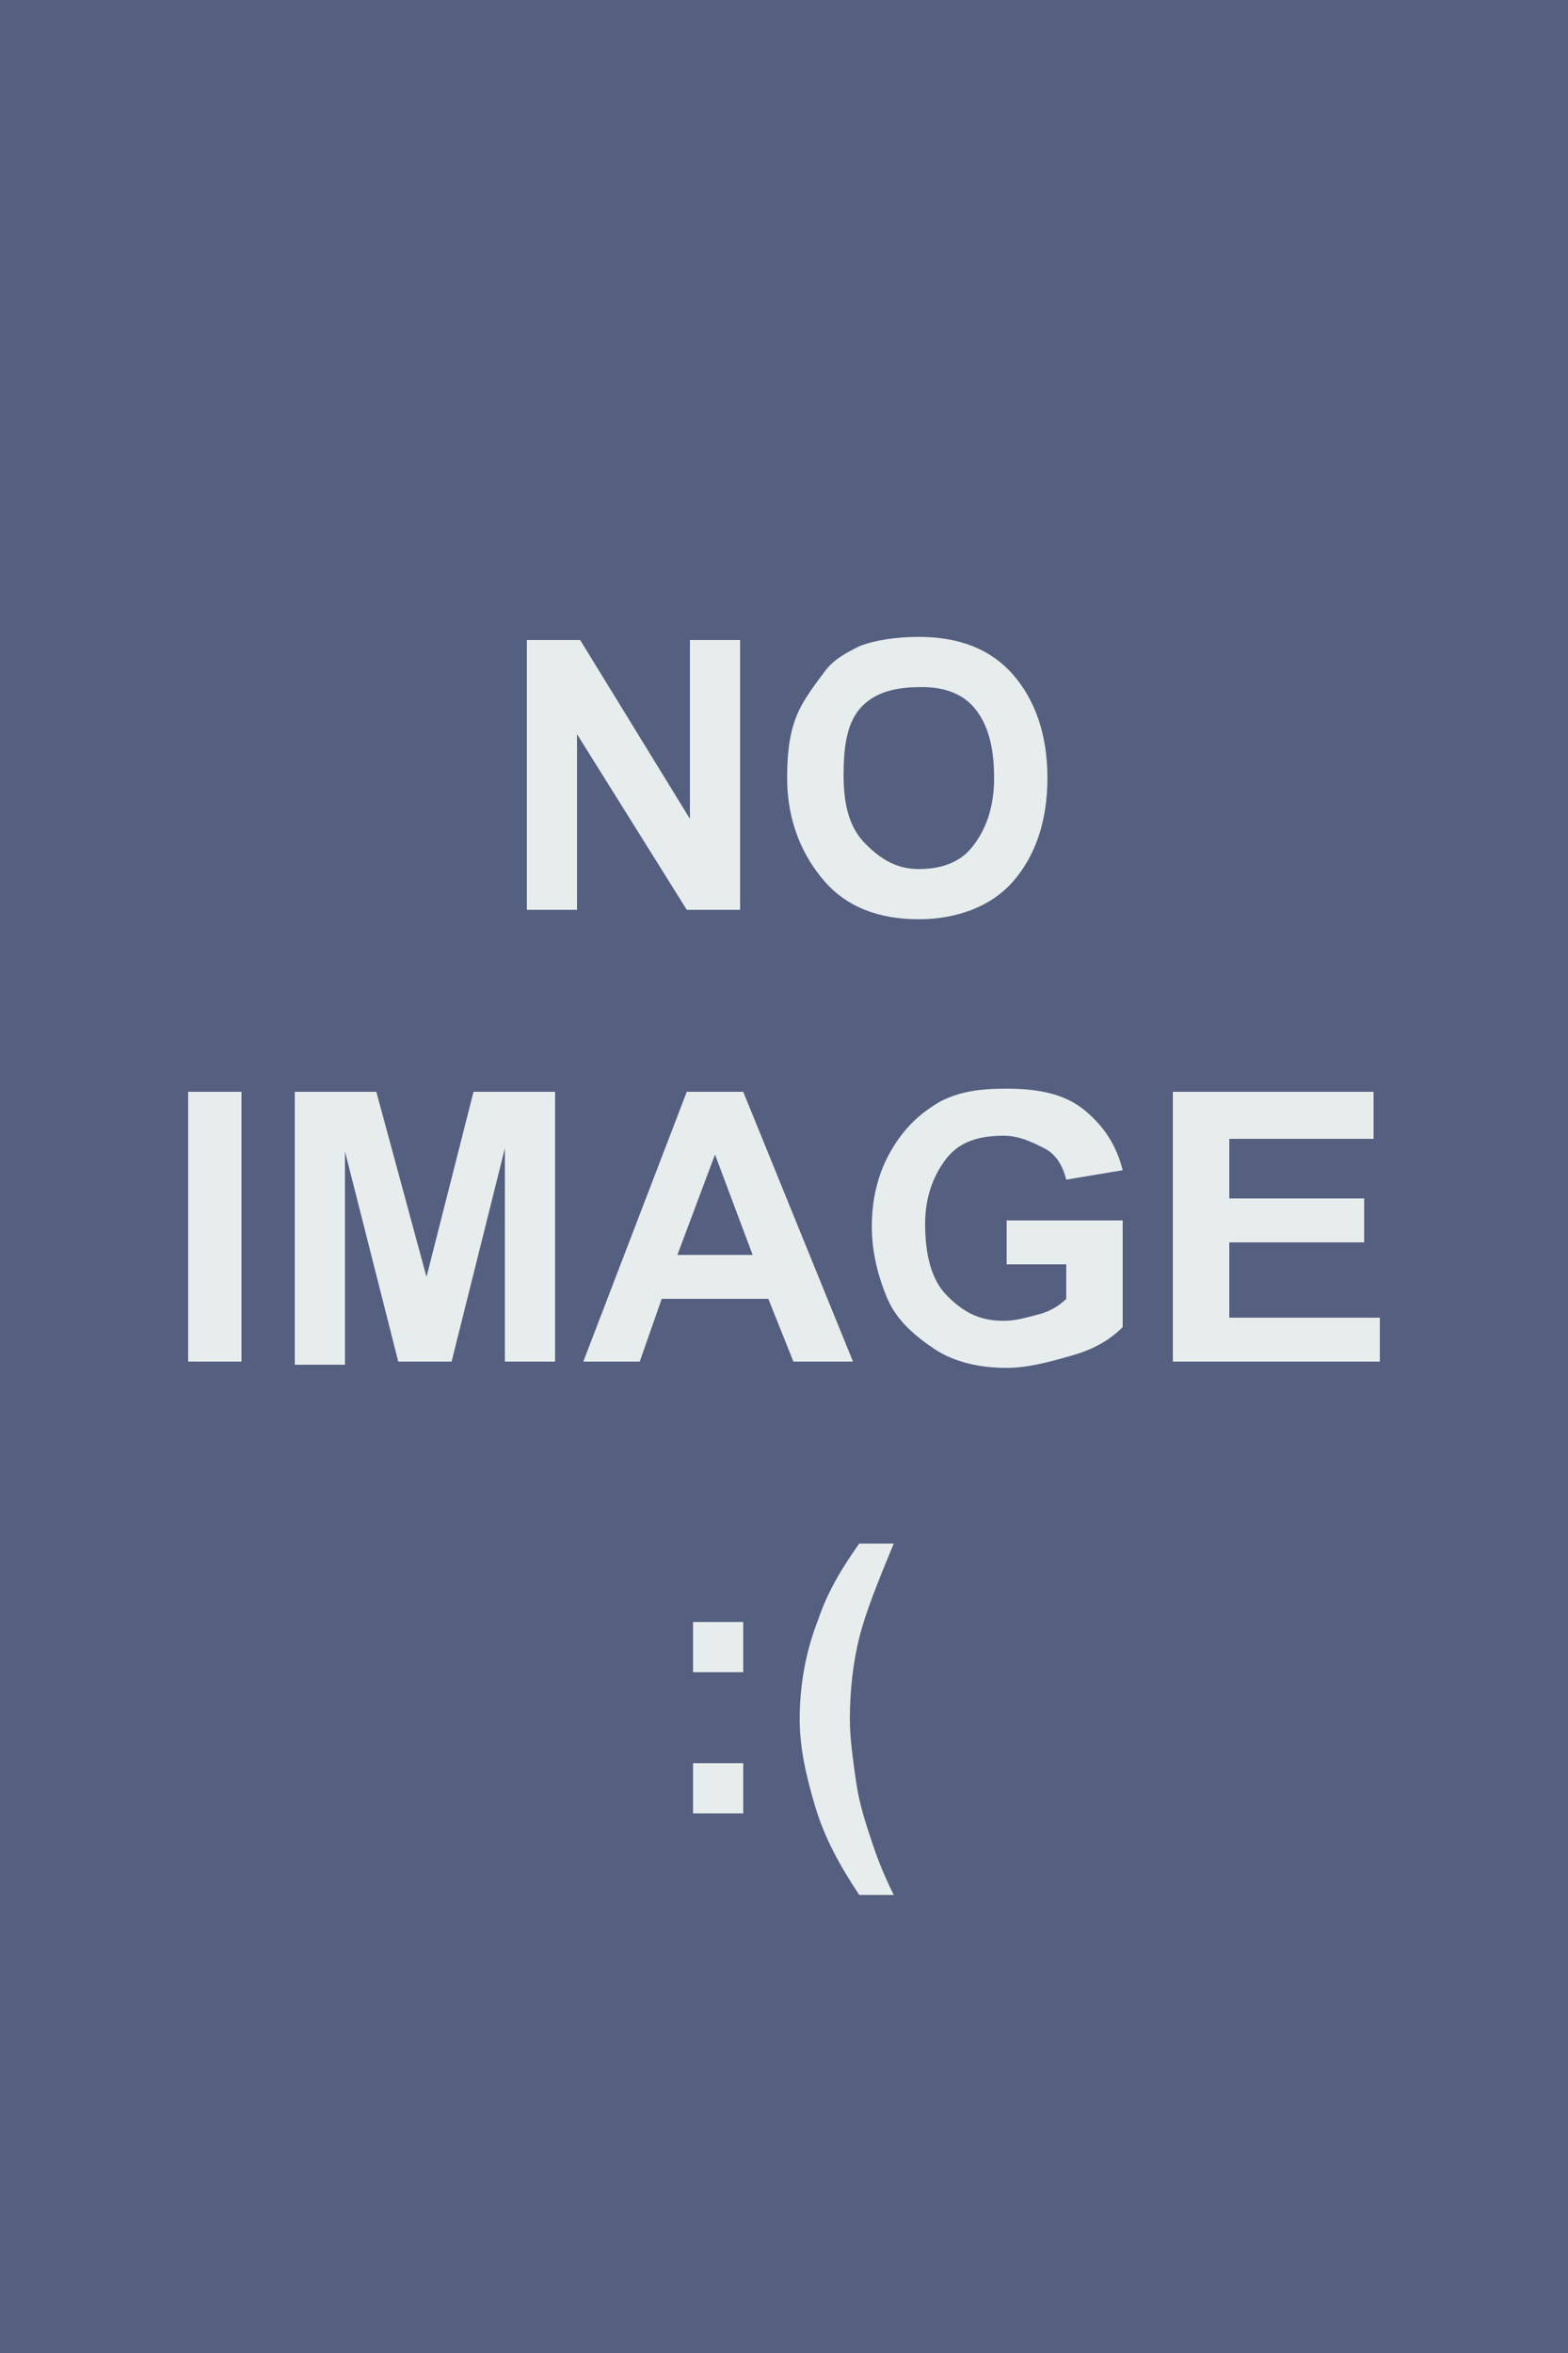 <?xml version="1.0" encoding="utf-8"?>
<!-- Generator: Adobe Illustrator 25.3.1, SVG Export Plug-In . SVG Version: 6.00 Build 0)  -->
<svg version="1.1" id="Capa_1" xmlns="http://www.w3.org/2000/svg" xmlns:xlink="http://www.w3.org/1999/xlink" x="0px" y="0px"
	 viewBox="0 0 50 75" style="enable-background:new 0 0 50 75;" xml:space="preserve">
<style type="text/css">
	.st0{fill:#556080;}
	.st1{fill:#E7ECED;}
</style>
<rect class="st0" width="50" height="75"/>
<path class="st1" d="M16.8,29v-8.6h1.7l3.5,5.7v-5.7h1.6V29h-1.7l-3.5-5.6V29H16.8z M25.1,24.8c0-0.9,0.1-1.6,0.4-2.2
	c0.2-0.4,0.5-0.8,0.8-1.2s0.7-0.6,1.1-0.8c0.5-0.2,1.2-0.3,1.9-0.3c1.3,0,2.3,0.4,3,1.2s1.1,1.9,1.1,3.3c0,1.4-0.4,2.5-1.1,3.3
	s-1.8,1.2-3,1.2c-1.3,0-2.3-0.4-3-1.2S25.1,26.2,25.1,24.8z M26.9,24.7c0,1,0.2,1.7,0.7,2.2s1,0.8,1.7,0.8s1.3-0.2,1.7-0.7
	s0.7-1.2,0.7-2.2c0-1-0.2-1.7-0.6-2.2s-1-0.7-1.7-0.7S28,22,27.5,22.5S26.9,23.8,26.9,24.7z M6,43.4v-8.6h1.7v8.6H6z M9.4,43.4v-8.6
	H12l1.6,5.9l1.5-5.9h2.6v8.6h-1.6v-6.8l-1.7,6.8h-1.7L11,36.7v6.8H9.4z M27.2,43.4h-1.9l-0.8-2h-3.4l-0.7,2h-1.8l3.3-8.6h1.8
	L27.2,43.4z M24,40l-1.2-3.2L21.6,40H24z M32.1,40.3v-1.4h3.7v3.4c-0.4,0.4-0.9,0.7-1.6,0.9s-1.4,0.4-2.1,0.4
	c-0.9,0-1.7-0.2-2.3-0.6s-1.2-0.9-1.5-1.6s-0.5-1.5-0.5-2.3c0-0.9,0.2-1.7,0.6-2.4s0.9-1.2,1.6-1.6c0.6-0.3,1.2-0.4,2.1-0.4
	c1.1,0,1.9,0.2,2.5,0.7s1,1.1,1.2,1.9L34,37.6c-0.1-0.4-0.3-0.8-0.7-1s-0.8-0.4-1.3-0.4c-0.8,0-1.4,0.2-1.8,0.7s-0.7,1.2-0.7,2.1
	c0,1,0.2,1.8,0.7,2.3s1,0.8,1.8,0.8c0.4,0,0.7-0.1,1.1-0.2s0.7-0.3,0.9-0.5v-1.1H32.1z M37.4,43.4v-8.6h6.4v1.5h-4.6v1.9h4.3v1.4
	h-4.3V42H44v1.4H37.4z M22.1,53.3v-1.6h1.6v1.6H22.1z M22.1,57.8v-1.6h1.6v1.6H22.1z M28.5,60.4h-1.1c-0.6-0.9-1.1-1.8-1.4-2.8
	s-0.5-1.9-0.5-2.8c0-1.1,0.2-2.2,0.6-3.2c0.3-0.9,0.8-1.7,1.3-2.4h1.1c-0.5,1.2-0.9,2.2-1.1,3s-0.3,1.7-0.3,2.6c0,0.6,0.1,1.3,0.2,2
	s0.3,1.3,0.5,1.9C27.9,59,28.1,59.6,28.5,60.4z"/>
</svg>
